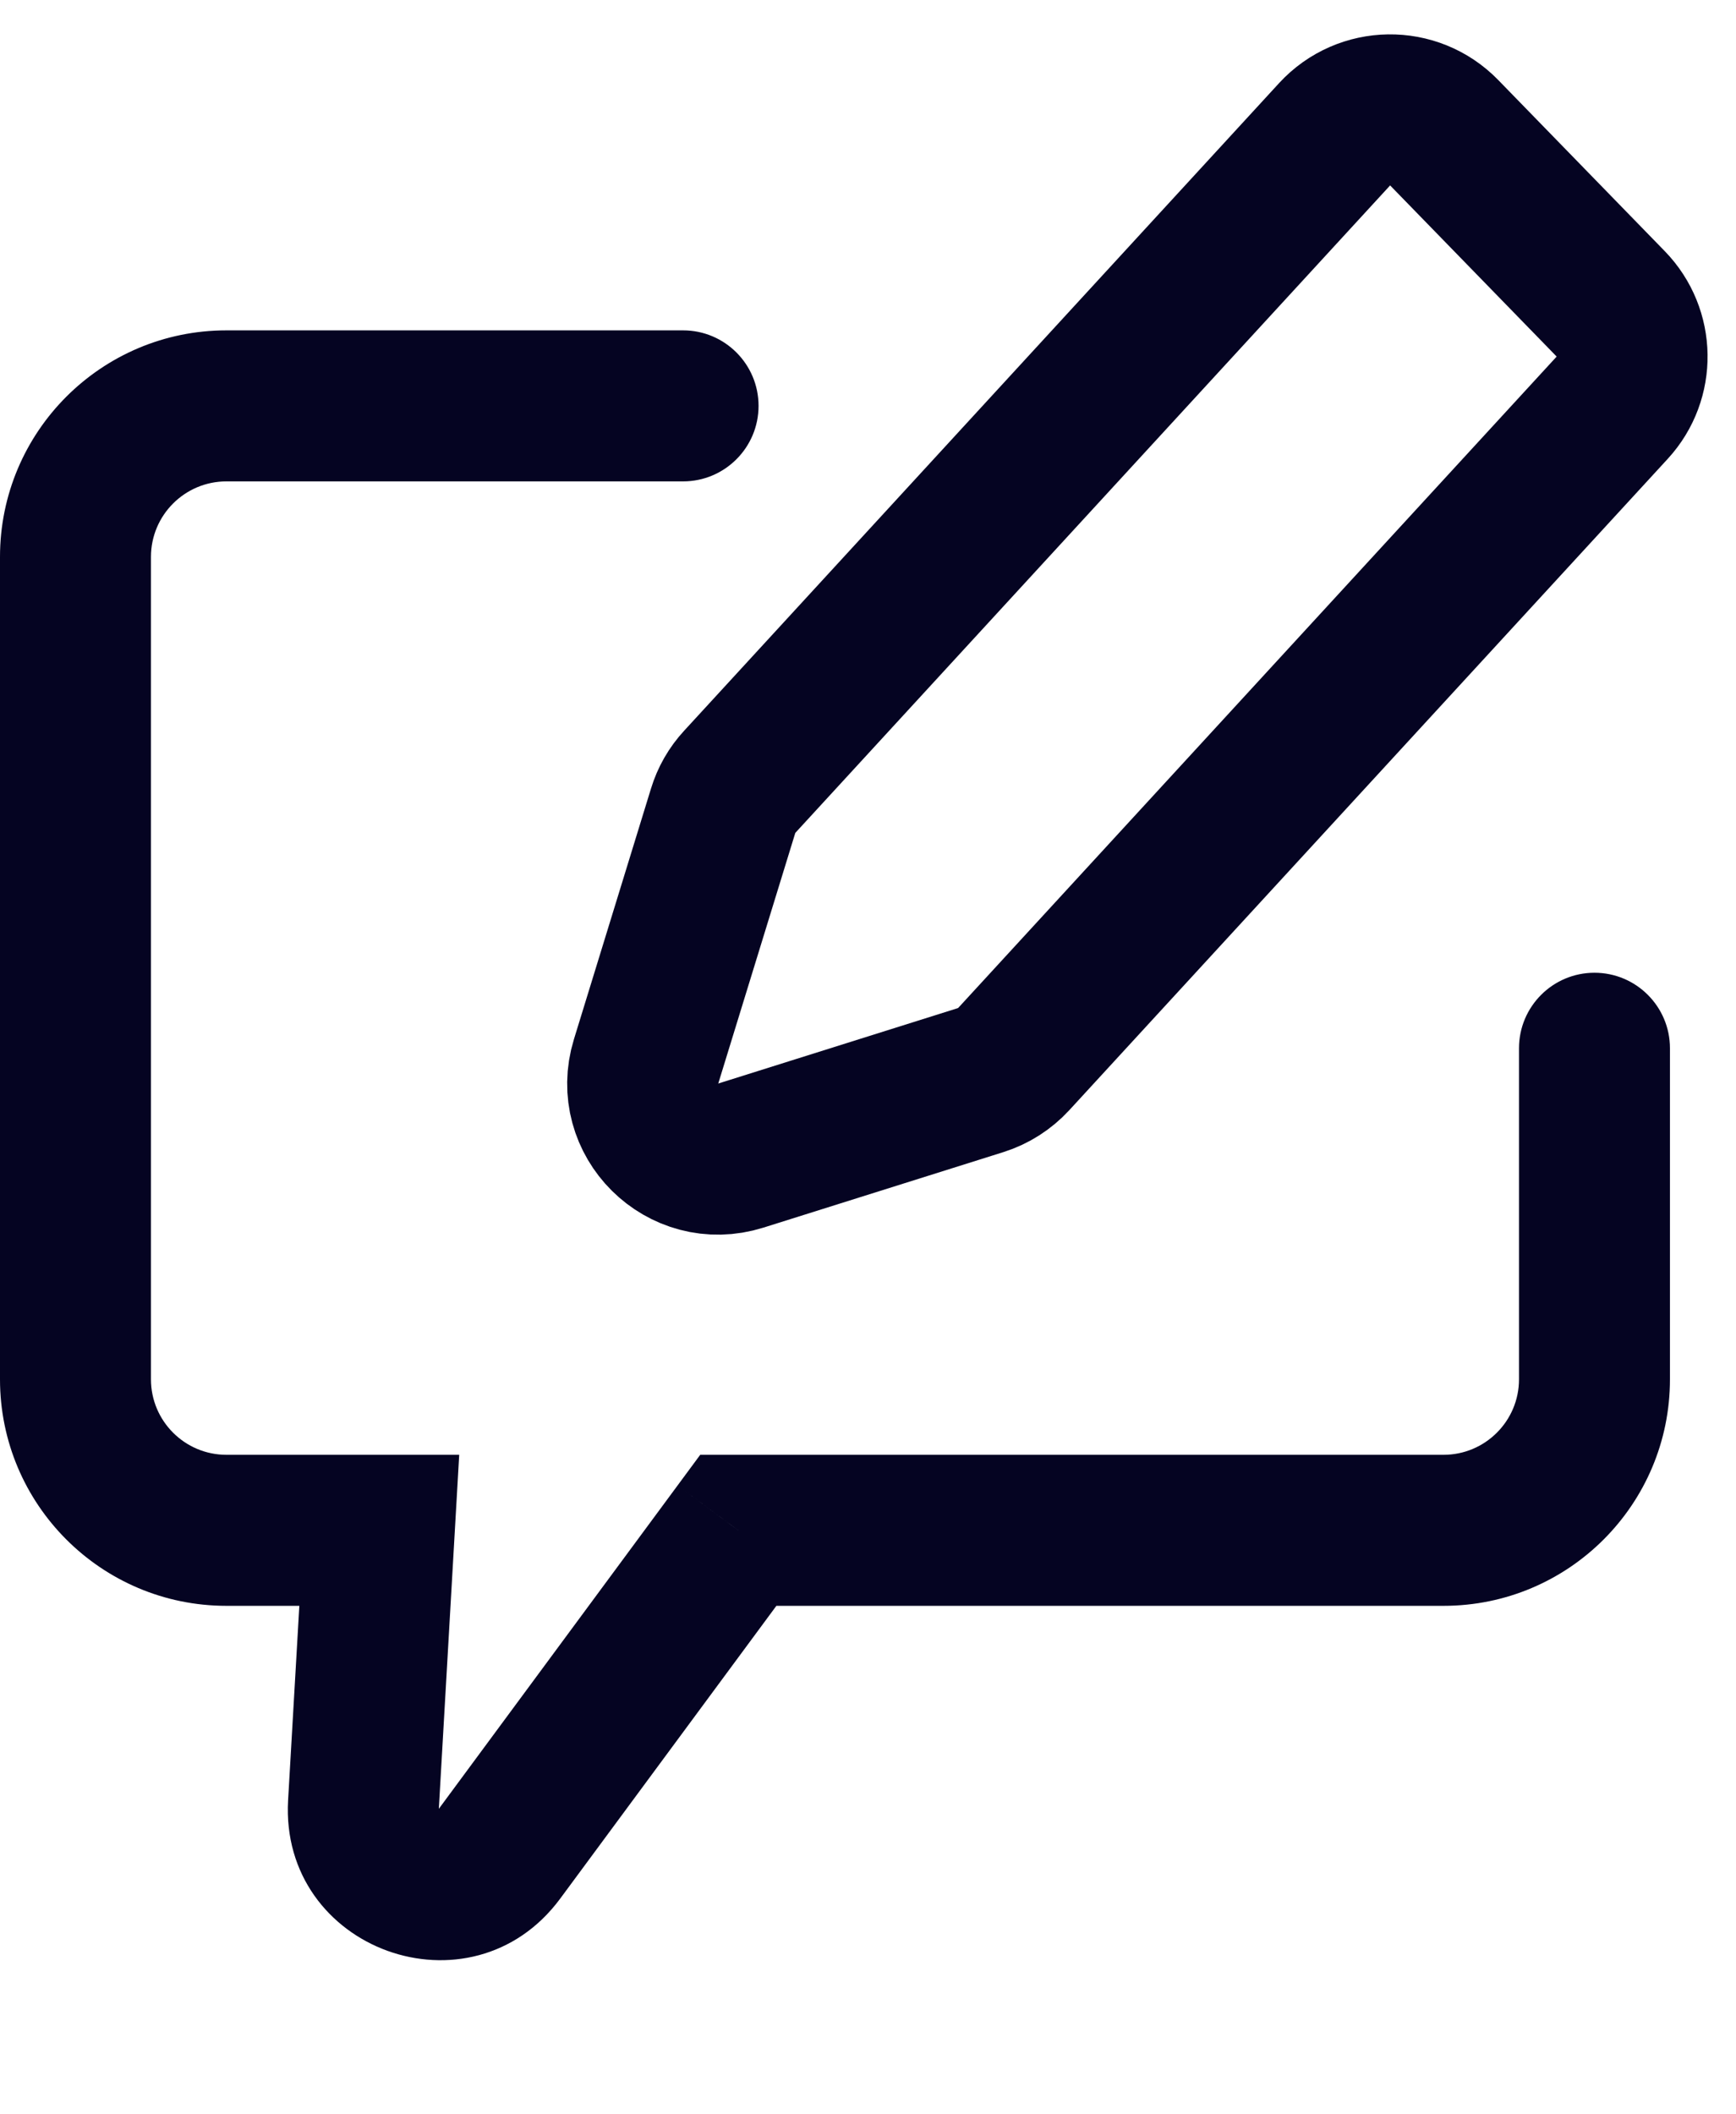 <svg width="23" height="28" viewBox="0 0 23 28" fill="none" xmlns="http://www.w3.org/2000/svg">
<path d="M9.8 10.354L17.682 1.778C18.07 1.356 18.734 1.346 19.134 1.758L21.34 4.024C21.71 4.405 21.719 5.008 21.36 5.399L13.431 14.025C13.312 14.154 13.162 14.25 12.995 14.303L9.816 15.303C9.047 15.545 8.323 14.826 8.56 14.056L9.581 10.736C9.624 10.594 9.699 10.463 9.8 10.354Z" stroke="#050422" stroke-width="2"/>
<path d="M9.05 6.375C9.602 6.375 10.05 5.927 10.05 5.375C10.05 4.823 9.602 4.375 9.05 4.375V6.375ZM5.025 20.266L6.023 20.323L6.084 19.266H5.025V20.266ZM9.782 20.266V19.266H9.277L8.977 19.672L9.782 20.266ZM22.125 13.882C22.125 13.33 21.677 12.882 21.125 12.882C20.573 12.882 20.125 13.33 20.125 13.882H22.125ZM6.618 24.548L7.423 25.142L6.618 24.548ZM9.05 4.375H3V6.375H9.05V4.375ZM0 7.375V18.266H2V7.375H0ZM3 21.266H5.025V19.266H3V21.266ZM4.027 20.208L3.817 23.839L5.814 23.954L6.023 20.323L4.027 20.208ZM7.423 25.142L10.586 20.86L8.977 19.672L5.814 23.954L7.423 25.142ZM9.782 21.266H19.125V19.266H9.782V21.266ZM22.125 18.266V13.882H20.125V18.266H22.125ZM3.817 23.839C3.703 25.824 6.241 26.742 7.423 25.142L5.814 23.954L5.814 23.954L3.817 23.839ZM0 18.266C0 19.923 1.343 21.266 3 21.266V19.266C2.448 19.266 2 18.818 2 18.266H0ZM19.125 21.266C20.782 21.266 22.125 19.923 22.125 18.266H20.125C20.125 18.818 19.677 19.266 19.125 19.266V21.266ZM3 4.375C1.343 4.375 0 5.718 0 7.375H2C2 6.823 2.448 6.375 3 6.375V4.375Z" fill="#050422"/>
</svg>
